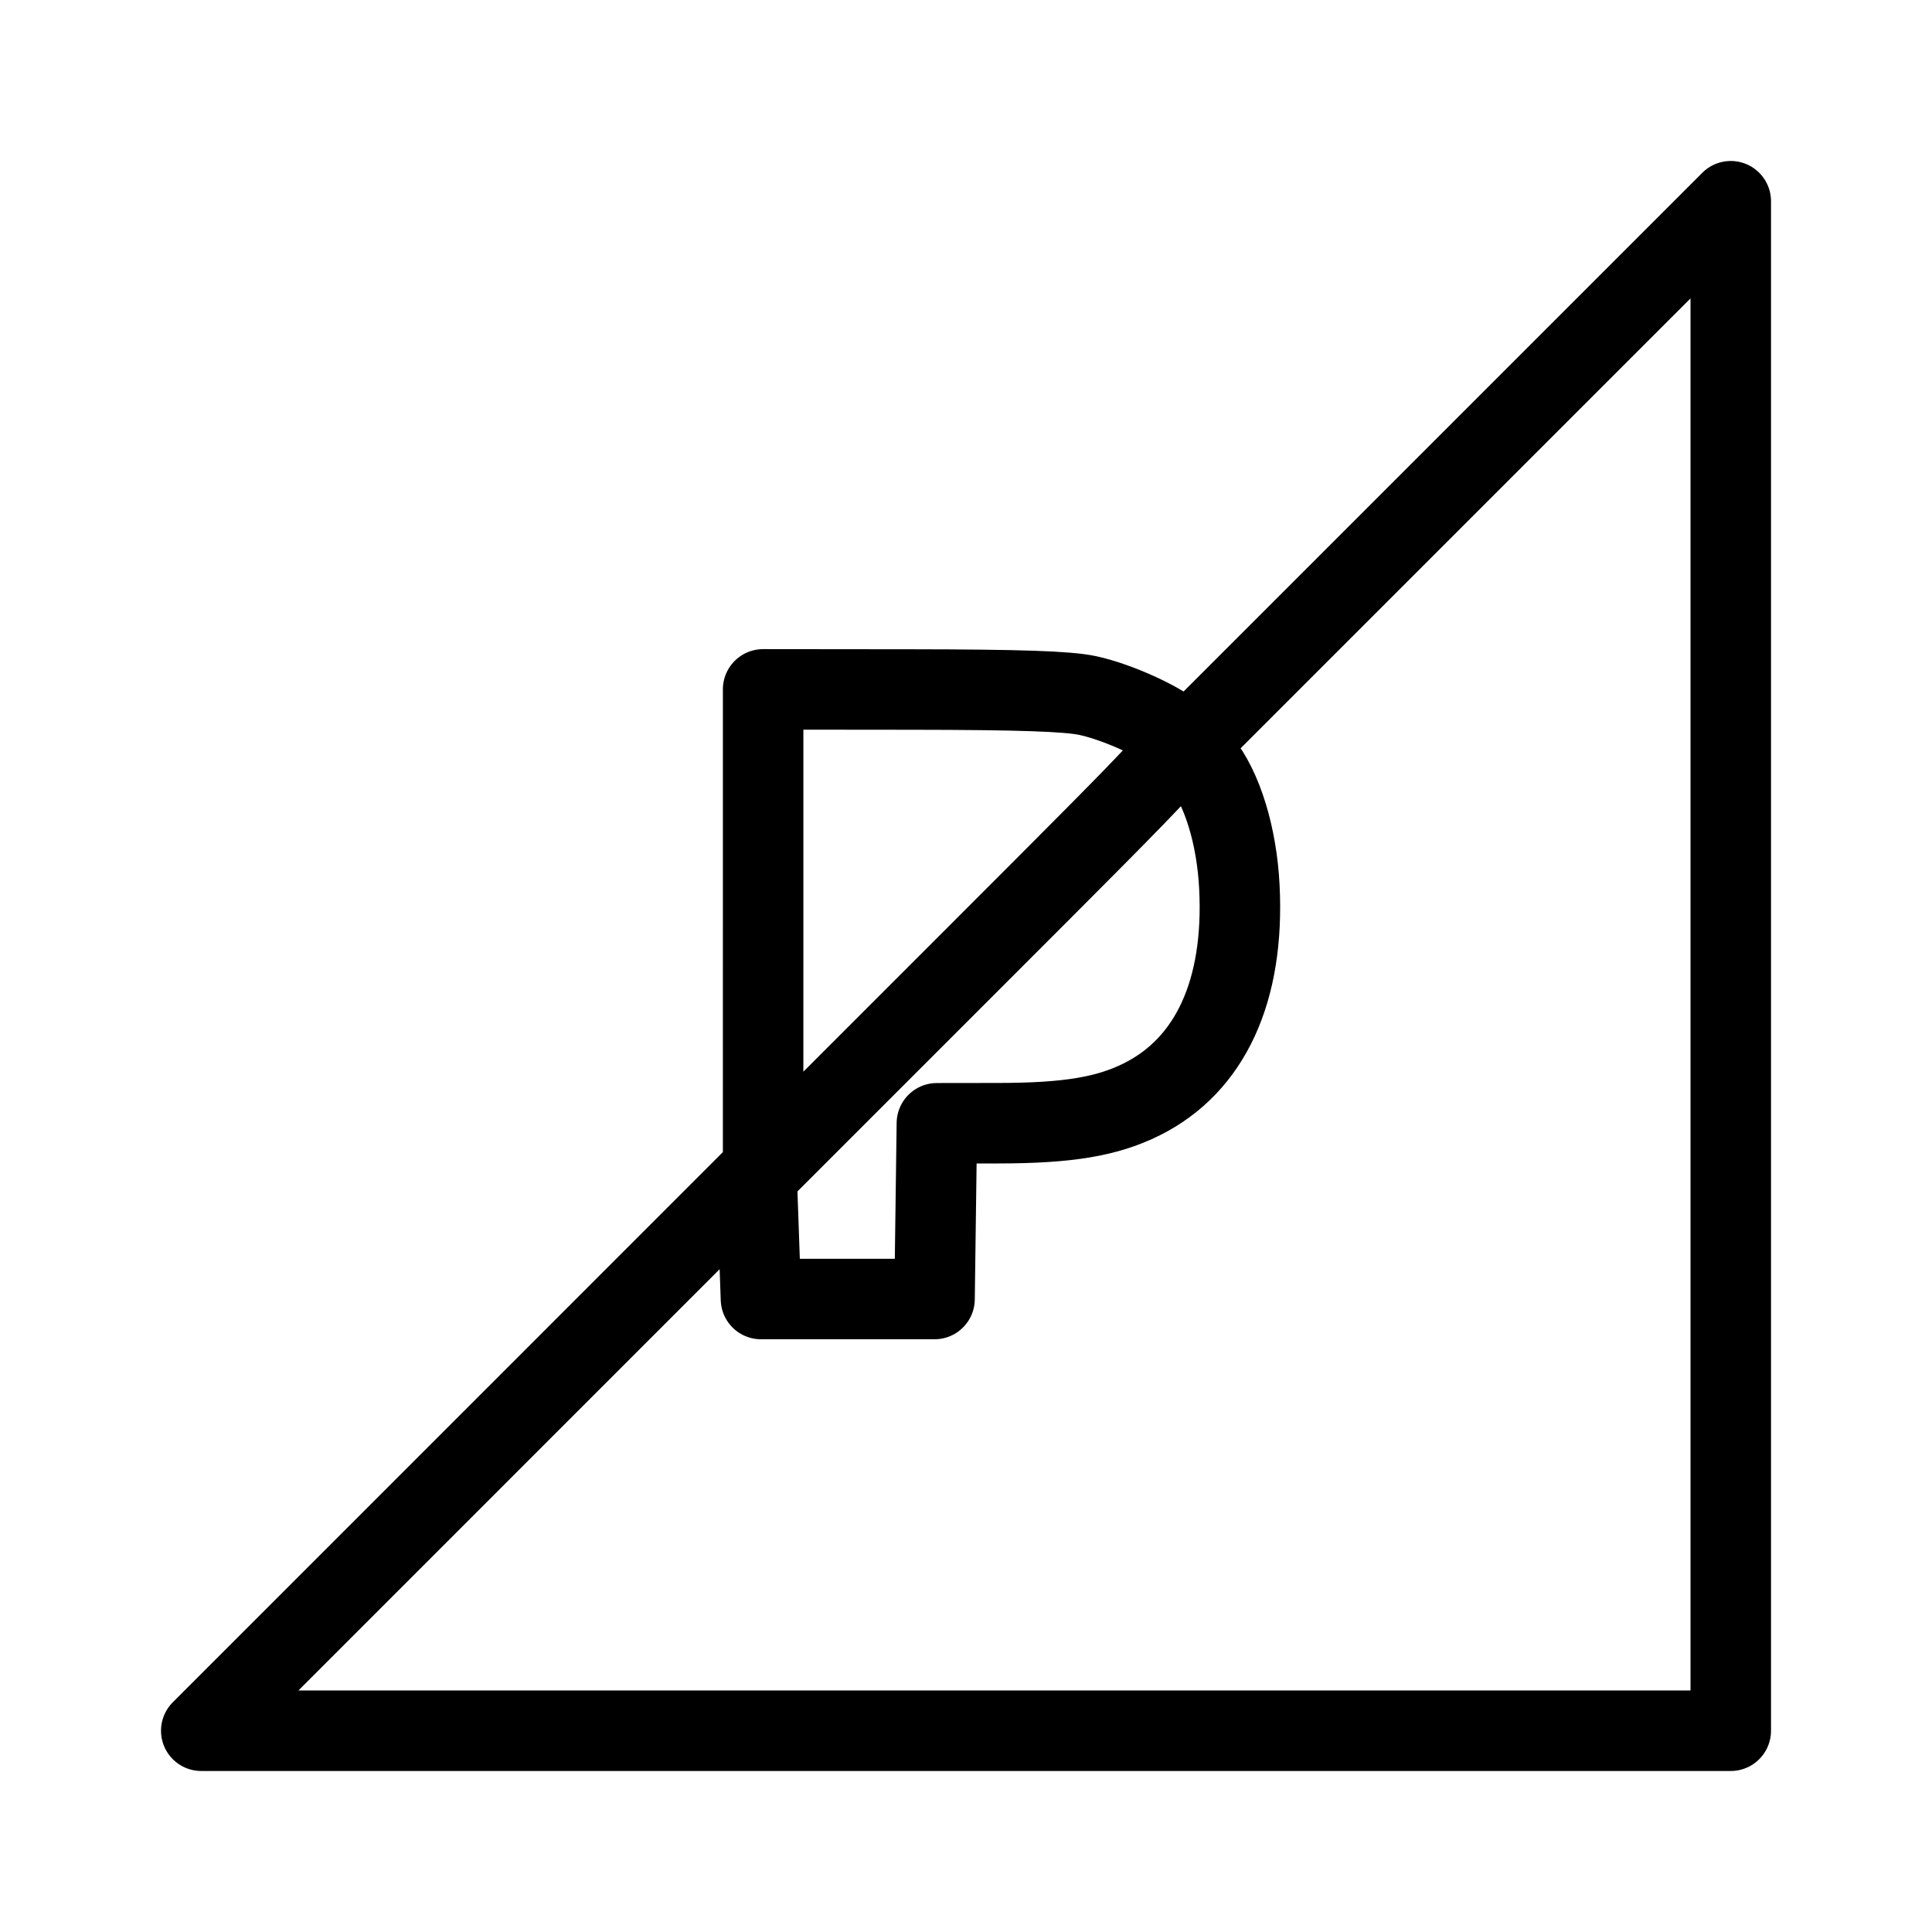 <?xml version="1.0" encoding="UTF-8"?>
<svg id="SVGRoot" width="192px" height="192px" version="1.1" viewBox="0 0 192 192" xmlns="http://www.w3.org/2000/svg">
 <path d="m47.596 144.4 27.596-27.601 0.216 6.148 0.216 6.148h17.249l0.117-8.732 0.117-8.732 6.136-8e-3c6.891-8e-3 10.789-0.658 14.222-2.37 6.826-3.405 10.229-10.811 9.702-21.122-0.26-5.093-1.698-9.773-3.812-12.403l-1.374-1.709 54.02-54.02v152h-152zm28.243-52.067v-23.824l14.769 0.015c10.725 0.011 15.513 0.175 17.484 0.598 3.094 0.664 7.737 2.815 8.937 4.141 0.805 0.89 0.707 0.996-20.191 21.894l-21 21z" fill="none" stroke="#000" stroke-linecap="round" stroke-linejoin="round" stroke-width="8"/>
</svg>
